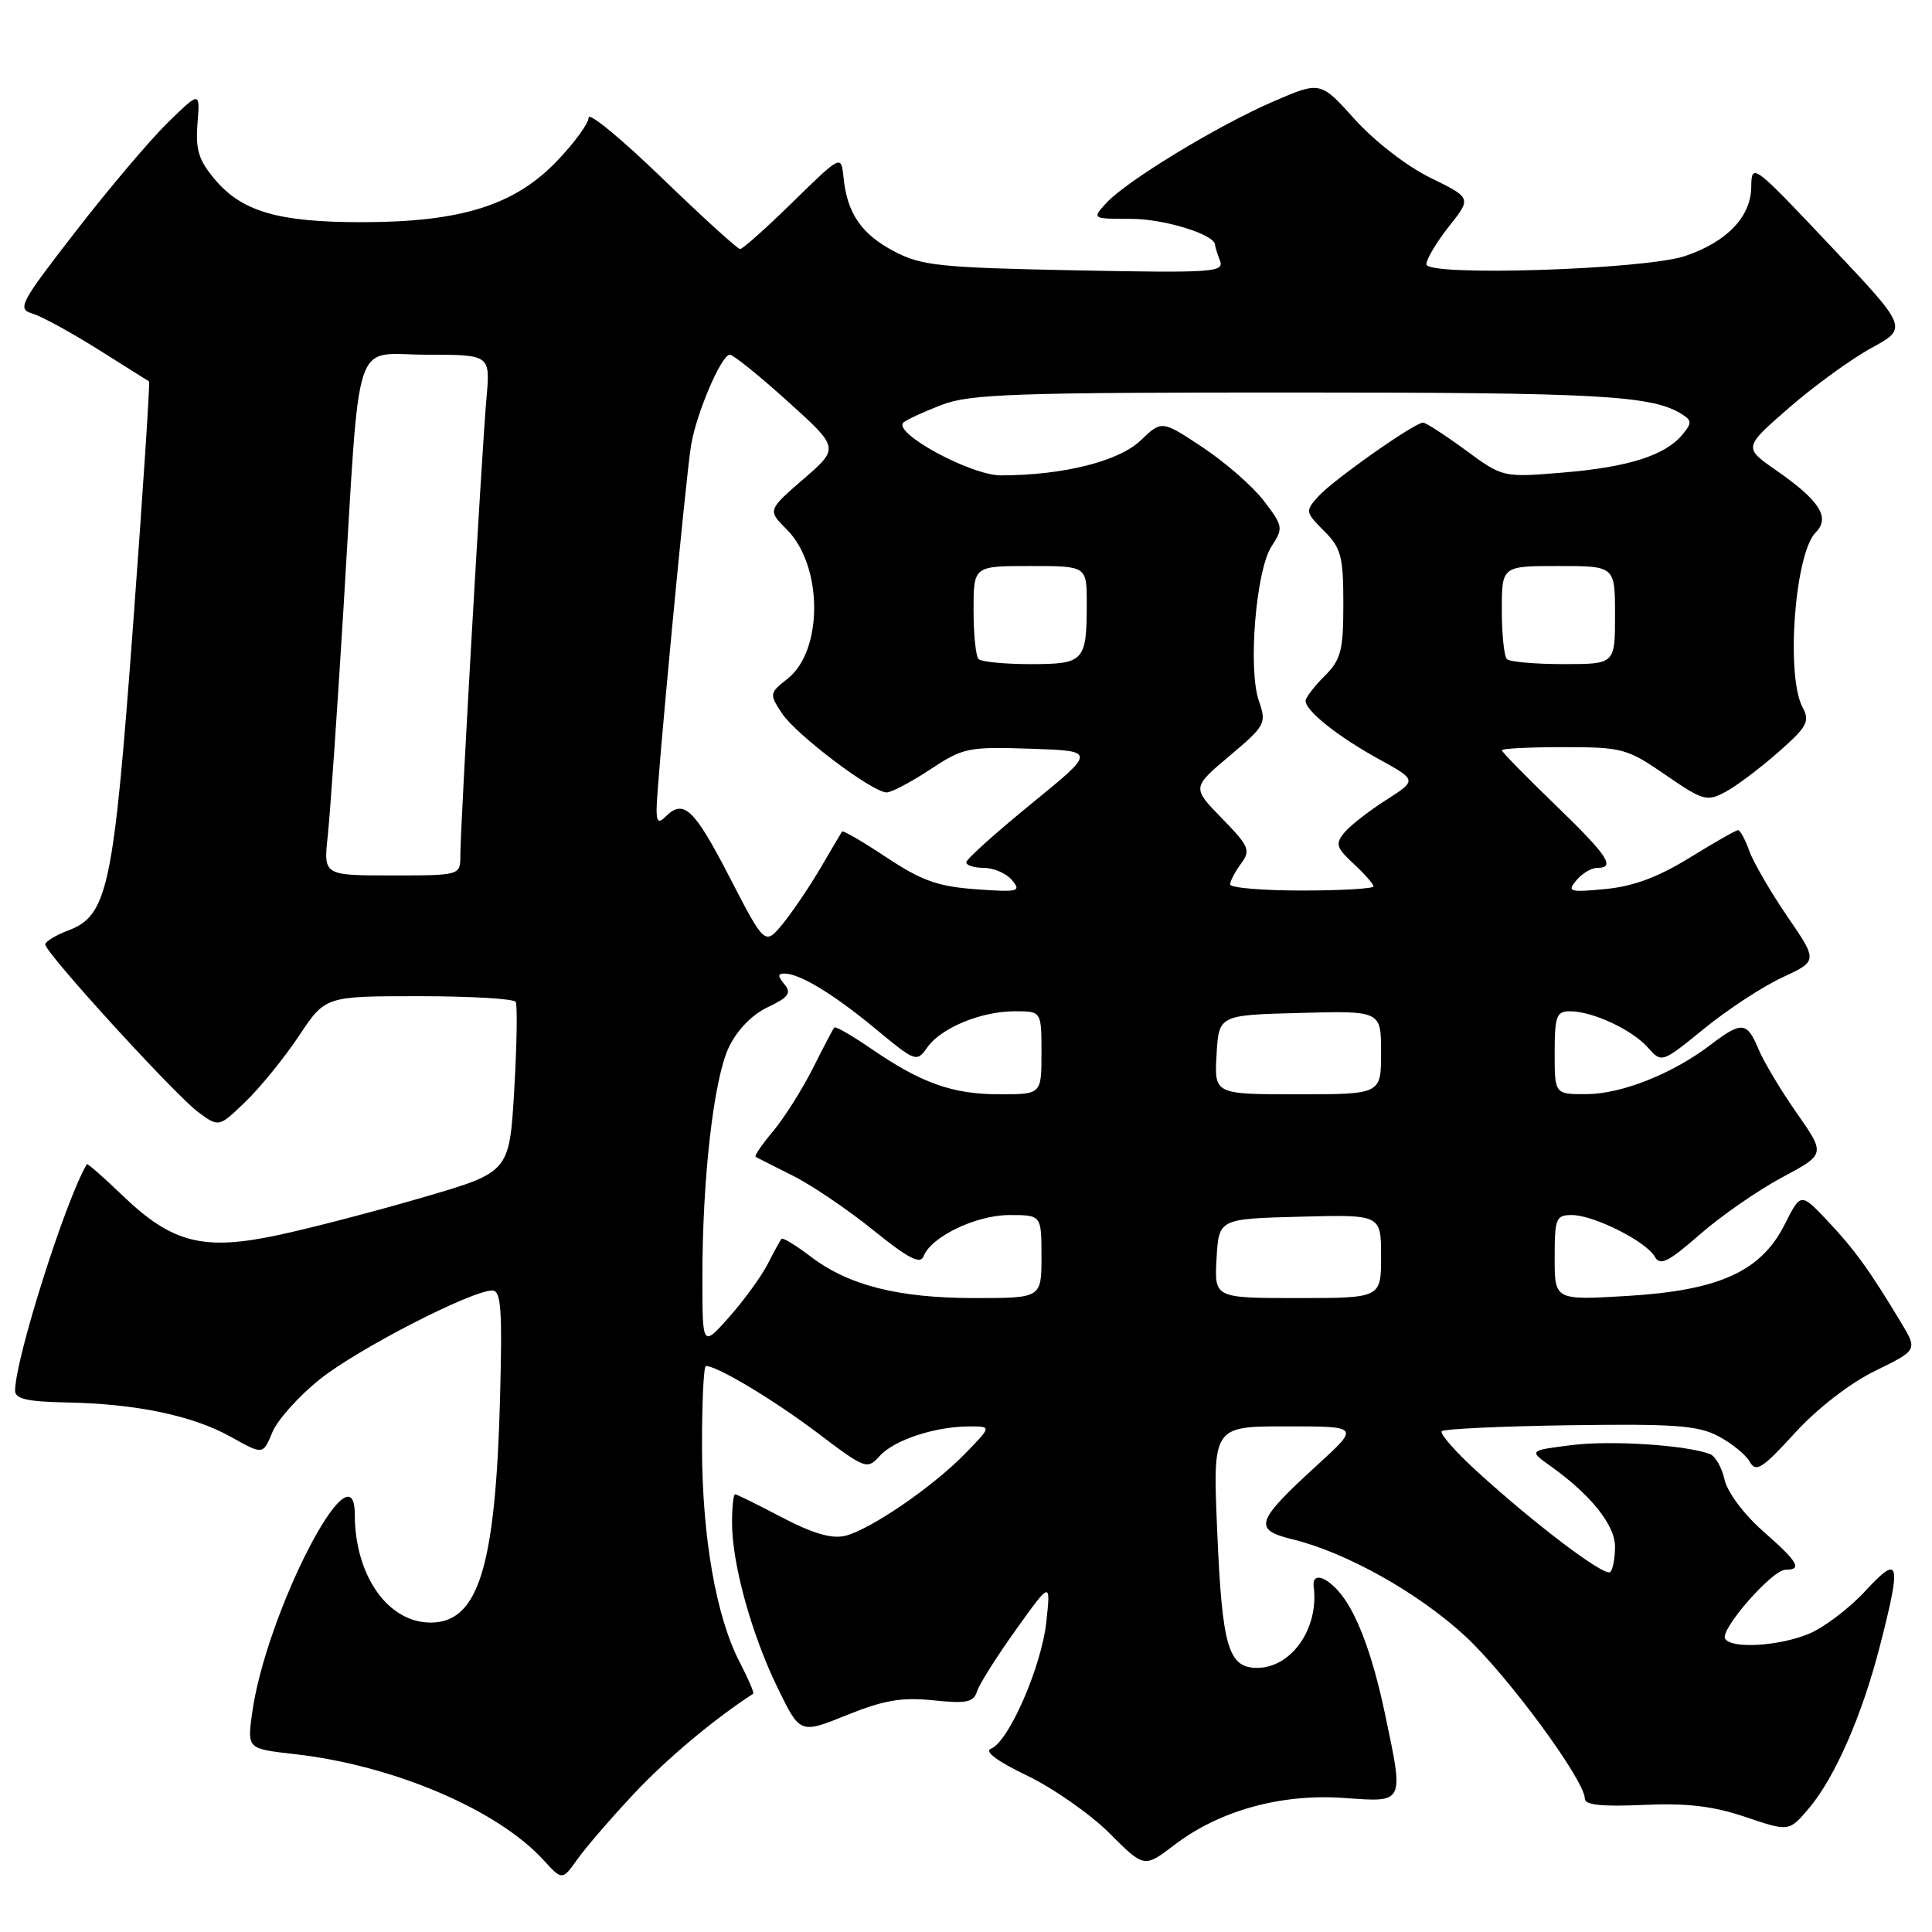 <?xml version="1.0" encoding="UTF-8" standalone="no"?>
<!DOCTYPE svg PUBLIC "-//W3C//DTD SVG 1.1//EN" "http://www.w3.org/Graphics/SVG/1.1/DTD/svg11.dtd" >
<svg xmlns="http://www.w3.org/2000/svg" xmlns:xlink="http://www.w3.org/1999/xlink" version="1.1" viewBox="0 0 256 256">
 <g >
 <path fill="currentColor"
d=" M 83.99 237.69 C 88.29 233.09 94.62 227.78 99.80 224.43 C 99.96 224.33 99.16 222.46 98.03 220.28 C 94.89 214.27 93.04 203.69 93.02 191.75 C 93.01 185.84 93.24 181.00 93.54 181.00 C 95.05 181.00 102.58 185.52 108.35 189.89 C 114.69 194.68 114.90 194.76 116.58 192.91 C 118.49 190.80 123.92 189.01 128.45 189.01 C 131.39 189.00 131.39 189.00 127.96 192.54 C 123.65 196.99 115.30 202.71 111.96 203.51 C 110.19 203.93 107.65 203.18 103.61 201.06 C 100.41 199.38 97.62 198.00 97.40 198.00 C 97.18 198.00 97.00 199.71 97.00 201.79 C 97.00 207.22 99.57 216.52 103.03 223.63 C 106.01 229.76 106.01 229.76 112.20 227.26 C 117.11 225.28 119.49 224.87 123.65 225.30 C 128.07 225.76 129.00 225.57 129.47 224.10 C 129.77 223.15 132.09 219.47 134.63 215.93 C 139.23 209.50 139.23 209.50 138.64 214.94 C 137.99 220.88 133.65 230.81 131.31 231.71 C 130.38 232.07 132.14 233.38 136.12 235.29 C 139.57 236.95 144.47 240.38 147.01 242.91 C 151.61 247.52 151.61 247.52 155.63 244.45 C 161.60 239.90 169.76 237.64 178.11 238.24 C 186.16 238.82 186.04 239.07 183.51 227.07 C 181.83 219.06 179.67 213.40 177.31 210.79 C 175.43 208.71 173.84 208.45 174.07 210.25 C 174.79 215.75 171.13 221.00 166.58 221.00 C 162.75 221.00 161.94 218.23 161.29 202.96 C 160.69 189.00 160.69 189.00 170.43 189.00 C 180.16 189.00 180.16 189.00 174.54 194.13 C 166.36 201.61 166.00 202.68 171.24 203.96 C 178.37 205.69 187.96 211.07 194.14 216.79 C 199.77 222.00 210.00 235.90 210.00 238.34 C 210.00 239.17 212.29 239.41 217.75 239.16 C 223.54 238.90 226.98 239.31 231.29 240.76 C 237.06 242.71 237.06 242.71 239.69 239.61 C 243.14 235.53 246.75 227.27 249.10 218.09 C 251.99 206.83 251.73 205.87 247.17 210.81 C 245.07 213.09 241.71 215.64 239.71 216.48 C 235.74 218.13 229.43 218.51 228.59 217.14 C 227.86 215.97 234.82 208.00 236.58 208.00 C 238.86 208.00 238.28 206.99 233.58 202.86 C 231.06 200.64 228.88 197.71 228.51 196.06 C 228.16 194.47 227.30 192.95 226.60 192.68 C 223.47 191.48 213.51 190.83 208.28 191.48 C 202.55 192.20 202.55 192.20 205.53 194.32 C 210.81 198.09 214.00 202.09 214.00 204.94 C 214.00 206.44 213.72 207.95 213.37 208.30 C 212.66 209.00 203.33 201.94 195.58 194.85 C 192.79 192.29 190.74 189.94 191.04 189.64 C 191.33 189.34 198.98 188.98 208.04 188.85 C 221.90 188.65 225.01 188.88 227.70 190.31 C 229.46 191.24 231.33 192.76 231.85 193.69 C 232.66 195.15 233.51 194.61 237.81 189.90 C 240.80 186.63 245.10 183.29 248.46 181.65 C 254.10 178.89 254.10 178.89 251.87 175.20 C 247.76 168.35 245.70 165.52 242.15 161.76 C 238.61 158.02 238.61 158.02 236.49 162.23 C 233.35 168.47 227.81 170.99 215.62 171.72 C 206.00 172.29 206.00 172.29 206.00 166.65 C 206.00 161.43 206.17 161.00 208.29 161.00 C 211.17 161.00 218.14 164.50 219.27 166.52 C 219.97 167.77 221.04 167.24 225.25 163.56 C 228.07 161.10 232.97 157.70 236.14 156.01 C 241.89 152.94 241.89 152.94 238.08 147.49 C 235.98 144.49 233.70 140.68 233.01 139.02 C 231.49 135.36 230.78 135.30 226.65 138.45 C 221.64 142.27 214.90 144.95 210.25 144.98 C 206.00 145.00 206.00 145.00 206.00 139.50 C 206.00 134.64 206.24 134.00 208.03 134.00 C 211.02 134.00 216.23 136.42 218.35 138.80 C 220.19 140.87 220.19 140.87 225.82 136.29 C 228.91 133.77 233.56 130.72 236.16 129.52 C 240.87 127.33 240.87 127.33 236.82 121.42 C 234.60 118.16 232.33 114.26 231.79 112.75 C 231.25 111.24 230.58 110.00 230.30 110.00 C 230.03 110.00 227.14 111.64 223.89 113.65 C 219.75 116.21 216.42 117.45 212.74 117.80 C 207.96 118.26 207.62 118.16 208.87 116.65 C 209.63 115.74 210.86 115.00 211.62 115.00 C 214.14 115.00 213.06 113.39 206.00 106.57 C 202.15 102.85 199.00 99.63 199.00 99.41 C 199.00 99.18 202.68 99.00 207.18 99.00 C 214.96 99.00 215.61 99.18 220.68 102.67 C 225.66 106.10 226.17 106.25 228.63 104.93 C 230.08 104.16 233.22 101.79 235.62 99.68 C 239.48 96.29 239.85 95.59 238.85 93.72 C 236.61 89.53 237.82 73.32 240.59 70.55 C 242.55 68.59 241.13 66.34 235.38 62.34 C 231.01 59.30 231.01 59.30 237.06 54.03 C 240.39 51.13 245.30 47.57 247.97 46.11 C 252.83 43.45 252.83 43.45 242.46 32.48 C 232.24 21.66 232.09 21.55 232.05 24.80 C 231.99 28.74 228.82 32.05 223.30 33.92 C 217.94 35.73 189.00 36.66 189.00 35.02 C 189.00 34.34 190.35 32.09 191.99 30.01 C 194.99 26.23 194.99 26.23 189.54 23.56 C 186.44 22.05 182.13 18.71 179.53 15.83 C 174.97 10.75 174.97 10.75 168.74 13.44 C 161.35 16.63 149.18 24.03 146.55 26.94 C 144.70 28.99 144.70 29.00 149.89 29.00 C 154.28 29.00 161.00 31.09 161.00 32.44 C 161.00 32.66 161.29 33.60 161.65 34.53 C 162.25 36.08 160.76 36.18 142.40 35.82 C 124.50 35.46 122.09 35.21 118.47 33.30 C 114.13 31.02 112.25 28.27 111.77 23.50 C 111.46 20.50 111.46 20.50 105.07 26.75 C 101.56 30.19 98.41 33.00 98.07 33.00 C 97.73 33.00 93.08 28.77 87.73 23.60 C 82.38 18.42 78.00 14.82 78.00 15.58 C 78.00 16.34 76.09 18.96 73.75 21.39 C 68.15 27.21 61.07 29.43 48.00 29.44 C 36.89 29.45 32.06 28.05 28.45 23.75 C 26.33 21.24 25.89 19.82 26.17 16.35 C 26.51 12.07 26.51 12.07 22.20 16.28 C 19.83 18.60 14.34 25.09 10.00 30.70 C 2.62 40.22 2.25 40.94 4.30 41.55 C 5.51 41.91 9.42 44.05 13.00 46.30 C 16.58 48.55 19.61 50.46 19.75 50.54 C 19.89 50.61 18.95 65.04 17.65 82.59 C 15.05 117.72 14.29 121.31 9.02 123.30 C 7.36 123.93 6.00 124.76 6.00 125.15 C 6.00 126.25 23.16 145.06 26.25 147.35 C 29.00 149.39 29.00 149.39 32.56 145.95 C 34.52 144.05 37.70 140.14 39.62 137.25 C 43.11 132.00 43.11 132.00 55.49 132.00 C 62.31 132.00 68.08 132.34 68.33 132.75 C 68.57 133.16 68.49 138.41 68.14 144.40 C 67.50 155.31 67.50 155.31 56.21 158.61 C 50.00 160.43 41.35 162.69 36.98 163.63 C 26.97 165.78 22.86 164.75 16.29 158.46 C 13.74 156.01 11.59 154.12 11.51 154.26 C 8.71 158.93 2.00 180.10 2.00 184.27 C 2.00 185.36 3.62 185.73 8.75 185.83 C 18.04 186.00 25.53 187.57 30.59 190.39 C 34.85 192.78 34.85 192.78 36.09 189.78 C 36.77 188.13 39.62 184.96 42.42 182.73 C 47.44 178.73 62.46 171.00 65.22 171.00 C 66.40 171.00 66.57 173.42 66.26 185.25 C 65.66 207.66 63.39 215.00 57.06 215.00 C 51.40 215.00 47.02 208.77 47.01 200.67 C 46.99 190.93 35.19 213.83 33.39 227.11 C 32.77 231.72 32.77 231.72 39.05 232.43 C 52.10 233.90 65.89 239.77 72.00 246.45 C 74.50 249.18 74.50 249.18 76.50 246.37 C 77.60 244.82 80.97 240.91 83.99 237.69 Z  M 93.07 169.50 C 93.05 156.24 94.56 143.00 96.57 138.78 C 97.66 136.49 99.64 134.45 101.73 133.46 C 104.49 132.15 104.90 131.58 103.94 130.42 C 103.04 129.34 103.04 129.00 103.93 129.00 C 105.98 129.00 110.47 131.73 116.04 136.35 C 121.30 140.71 121.47 140.78 122.85 138.81 C 124.68 136.20 129.99 134.00 134.47 134.00 C 138.00 134.00 138.00 134.00 138.00 139.50 C 138.00 145.00 138.00 145.00 132.47 145.00 C 126.22 145.00 122.09 143.53 115.44 138.96 C 112.92 137.23 110.72 135.96 110.55 136.15 C 110.38 136.34 109.09 138.80 107.68 141.61 C 106.26 144.42 103.90 148.15 102.43 149.90 C 100.96 151.65 99.92 153.18 100.13 153.29 C 100.33 153.41 102.55 154.53 105.06 155.79 C 107.58 157.05 112.37 160.30 115.72 163.01 C 120.32 166.73 121.95 167.58 122.37 166.47 C 123.37 163.87 129.32 161.01 133.75 161.00 C 138.00 161.00 138.00 161.00 138.00 166.50 C 138.00 172.00 138.00 172.00 129.16 172.00 C 119.03 172.00 112.43 170.33 107.39 166.48 C 105.45 165.01 103.73 163.96 103.56 164.15 C 103.39 164.34 102.56 165.85 101.72 167.50 C 100.87 169.15 98.58 172.30 96.63 174.50 C 93.08 178.50 93.08 178.50 93.07 169.50 Z  M 161.20 166.75 C 161.50 161.50 161.50 161.50 172.25 161.22 C 183.00 160.93 183.00 160.93 183.00 166.47 C 183.00 172.00 183.00 172.00 171.95 172.00 C 160.90 172.00 160.90 172.00 161.20 166.75 Z  M 161.20 139.75 C 161.50 134.50 161.50 134.50 172.25 134.22 C 183.00 133.93 183.00 133.93 183.00 139.47 C 183.00 145.00 183.00 145.00 171.95 145.00 C 160.90 145.00 160.90 145.00 161.20 139.75 Z  M 96.63 116.15 C 91.98 107.15 90.58 105.82 88.20 108.20 C 87.27 109.13 87.00 108.92 87.00 107.23 C 87.00 104.05 90.88 63.11 91.57 59.00 C 92.29 54.70 95.59 47.00 96.71 47.00 C 97.16 47.00 100.61 49.78 104.37 53.18 C 111.22 59.36 111.22 59.36 106.46 63.48 C 101.70 67.61 101.70 67.61 104.27 70.18 C 109.04 74.95 109.10 86.21 104.36 89.93 C 101.95 91.83 101.93 91.96 103.59 94.49 C 105.44 97.33 115.60 105.00 117.49 105.00 C 118.13 105.00 120.72 103.63 123.25 101.96 C 127.60 99.08 128.28 98.93 136.55 99.21 C 145.25 99.50 145.25 99.50 136.66 106.50 C 131.94 110.35 128.06 113.84 128.04 114.25 C 128.02 114.66 129.07 115.00 130.38 115.00 C 131.69 115.00 133.37 115.74 134.11 116.64 C 135.35 118.13 134.93 118.24 129.31 117.83 C 124.29 117.47 122.11 116.69 117.48 113.62 C 114.36 111.55 111.71 110.00 111.58 110.18 C 111.46 110.35 110.17 112.53 108.73 115.00 C 107.28 117.47 105.03 120.80 103.73 122.40 C 101.35 125.29 101.35 125.29 96.63 116.15 Z  M 163.00 117.19 C 163.00 116.75 163.65 115.51 164.44 114.44 C 165.75 112.67 165.53 112.15 161.91 108.43 C 157.94 104.36 157.94 104.36 162.91 100.17 C 167.68 96.15 167.84 95.85 166.81 92.88 C 165.34 88.66 166.42 75.54 168.50 72.37 C 170.06 69.98 170.02 69.71 167.48 66.38 C 166.02 64.47 162.38 61.28 159.38 59.29 C 153.94 55.68 153.94 55.68 151.14 58.36 C 148.26 61.13 140.85 62.98 132.64 62.99 C 128.63 63.00 118.18 57.32 119.73 55.97 C 120.15 55.60 122.42 54.56 124.77 53.65 C 128.50 52.21 134.44 52.00 171.77 52.01 C 212.14 52.01 219.00 52.40 222.94 54.93 C 224.18 55.73 224.18 56.07 222.94 57.58 C 220.64 60.34 215.81 61.89 207.18 62.61 C 199.14 63.28 199.14 63.28 194.19 59.64 C 191.46 57.64 188.93 56.00 188.56 56.00 C 187.44 56.00 176.62 63.62 174.69 65.77 C 172.93 67.73 172.96 67.86 175.44 70.35 C 177.71 72.61 178.00 73.73 178.00 80.00 C 178.00 86.23 177.70 87.39 175.50 89.59 C 174.12 90.97 173.00 92.44 173.00 92.87 C 173.00 94.19 177.25 97.58 182.64 100.55 C 187.78 103.38 187.78 103.38 183.64 106.02 C 181.36 107.47 178.88 109.42 178.12 110.34 C 176.91 111.81 177.07 112.33 179.37 114.46 C 180.82 115.81 182.00 117.15 182.00 117.45 C 182.00 117.75 177.72 118.00 172.50 118.00 C 167.28 118.00 163.00 117.64 163.00 117.19 Z  M 43.43 110.75 C 43.74 107.86 44.68 94.25 45.52 80.50 C 47.79 43.32 46.58 47.00 56.55 47.00 C 64.97 47.00 64.97 47.00 64.46 52.75 C 63.85 59.65 61.00 109.49 61.00 113.31 C 61.00 116.00 61.00 116.00 51.93 116.00 C 42.86 116.00 42.86 116.00 43.43 110.75 Z  M 129.67 87.33 C 129.30 86.97 129.00 84.04 129.00 80.83 C 129.00 75.00 129.00 75.00 136.50 75.00 C 144.00 75.00 144.00 75.00 144.00 79.92 C 144.00 87.64 143.67 88.00 136.56 88.00 C 133.14 88.00 130.03 87.70 129.67 87.33 Z  M 199.67 87.33 C 199.30 86.97 199.00 84.04 199.00 80.83 C 199.00 75.00 199.00 75.00 206.50 75.00 C 214.00 75.00 214.00 75.00 214.00 81.50 C 214.00 88.00 214.00 88.00 207.17 88.00 C 203.41 88.00 200.03 87.70 199.67 87.33 Z "/>
</g>
</svg>